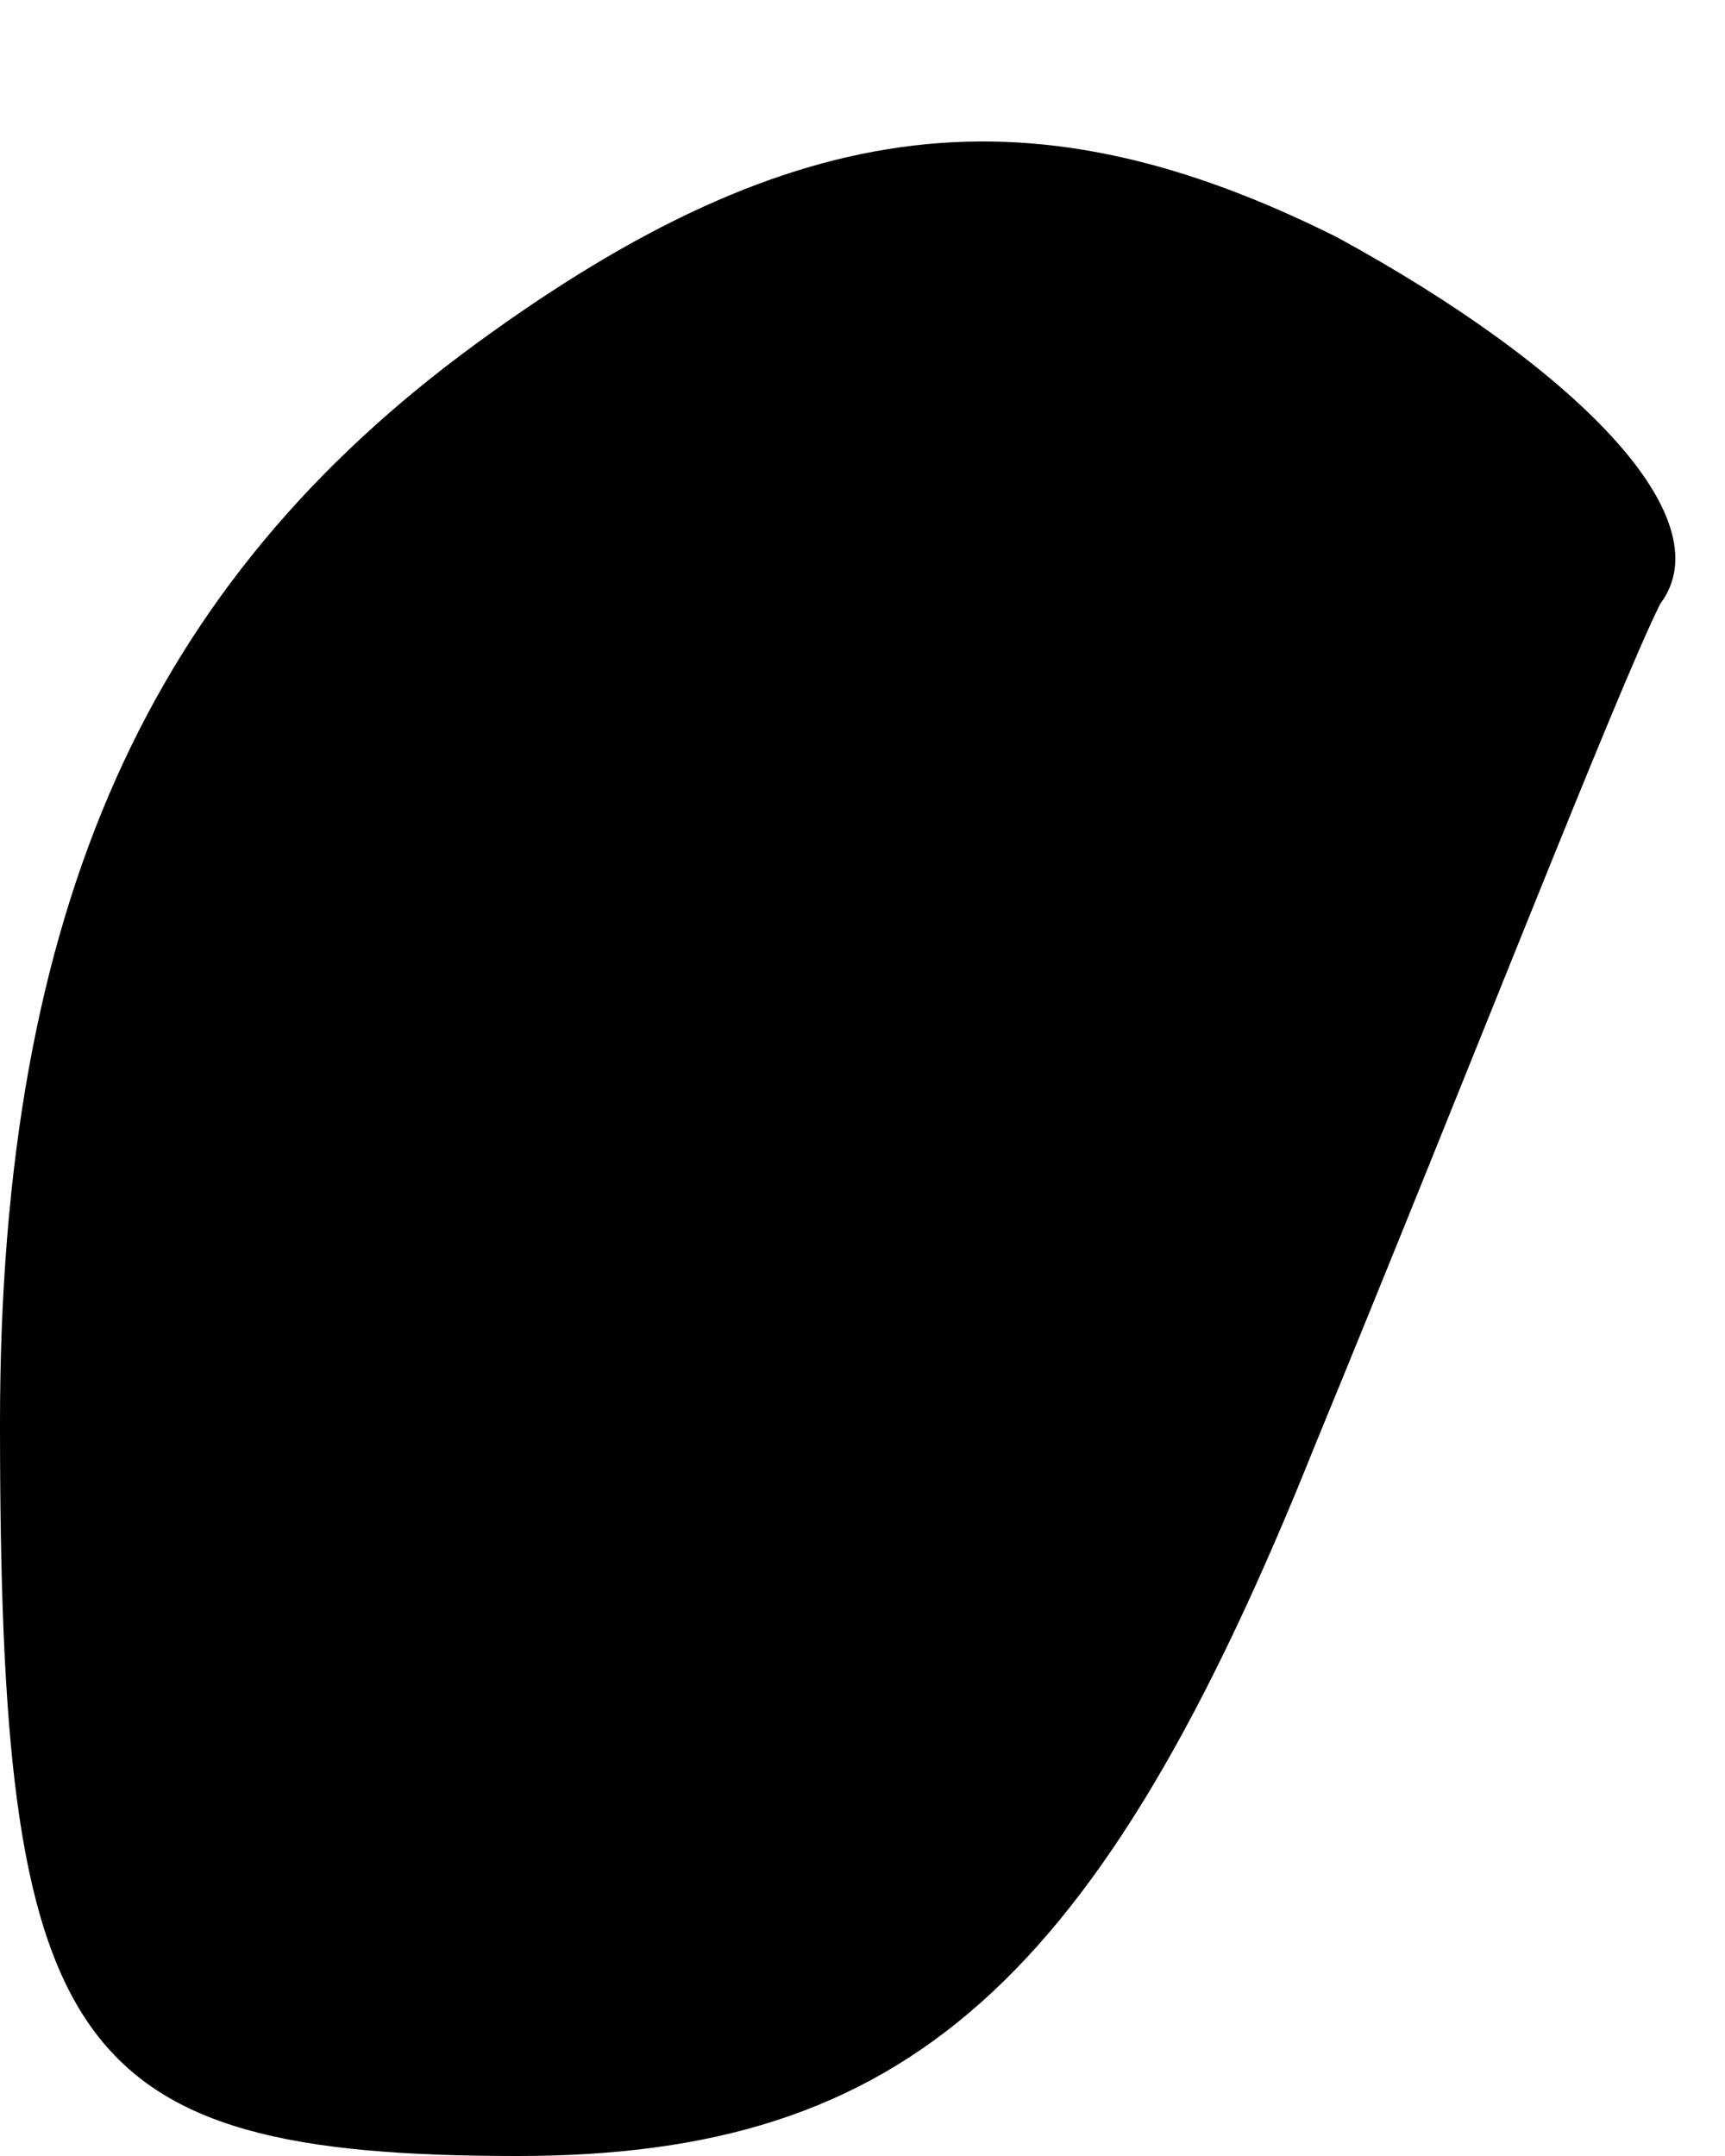 <?xml version="1.0" standalone="no"?>
<!DOCTYPE svg PUBLIC "-//W3C//DTD SVG 20010904//EN"
 "http://www.w3.org/TR/2001/REC-SVG-20010904/DTD/svg10.dtd">
<svg version="1.0" xmlns="http://www.w3.org/2000/svg"
 width="8pt" height="10pt" viewBox="0 0 8 10"
 preserveAspectRatio="xMidYMid meet">
<g transform="translate(0,10) scale(0.1,-0.1)"
fill="#000000" stroke="none">
<path fill="#000000" stroke="none" d="M22 84 c-15 -11 -22 -26 -22 -50 0 -29
3 -34 24 -34 18 0 27 8 37 33 7 17 14 35 16 39 3 4 -4 11 -15 17 -14 7 -25 6
-40 -5z"/>
</g>
</svg>
